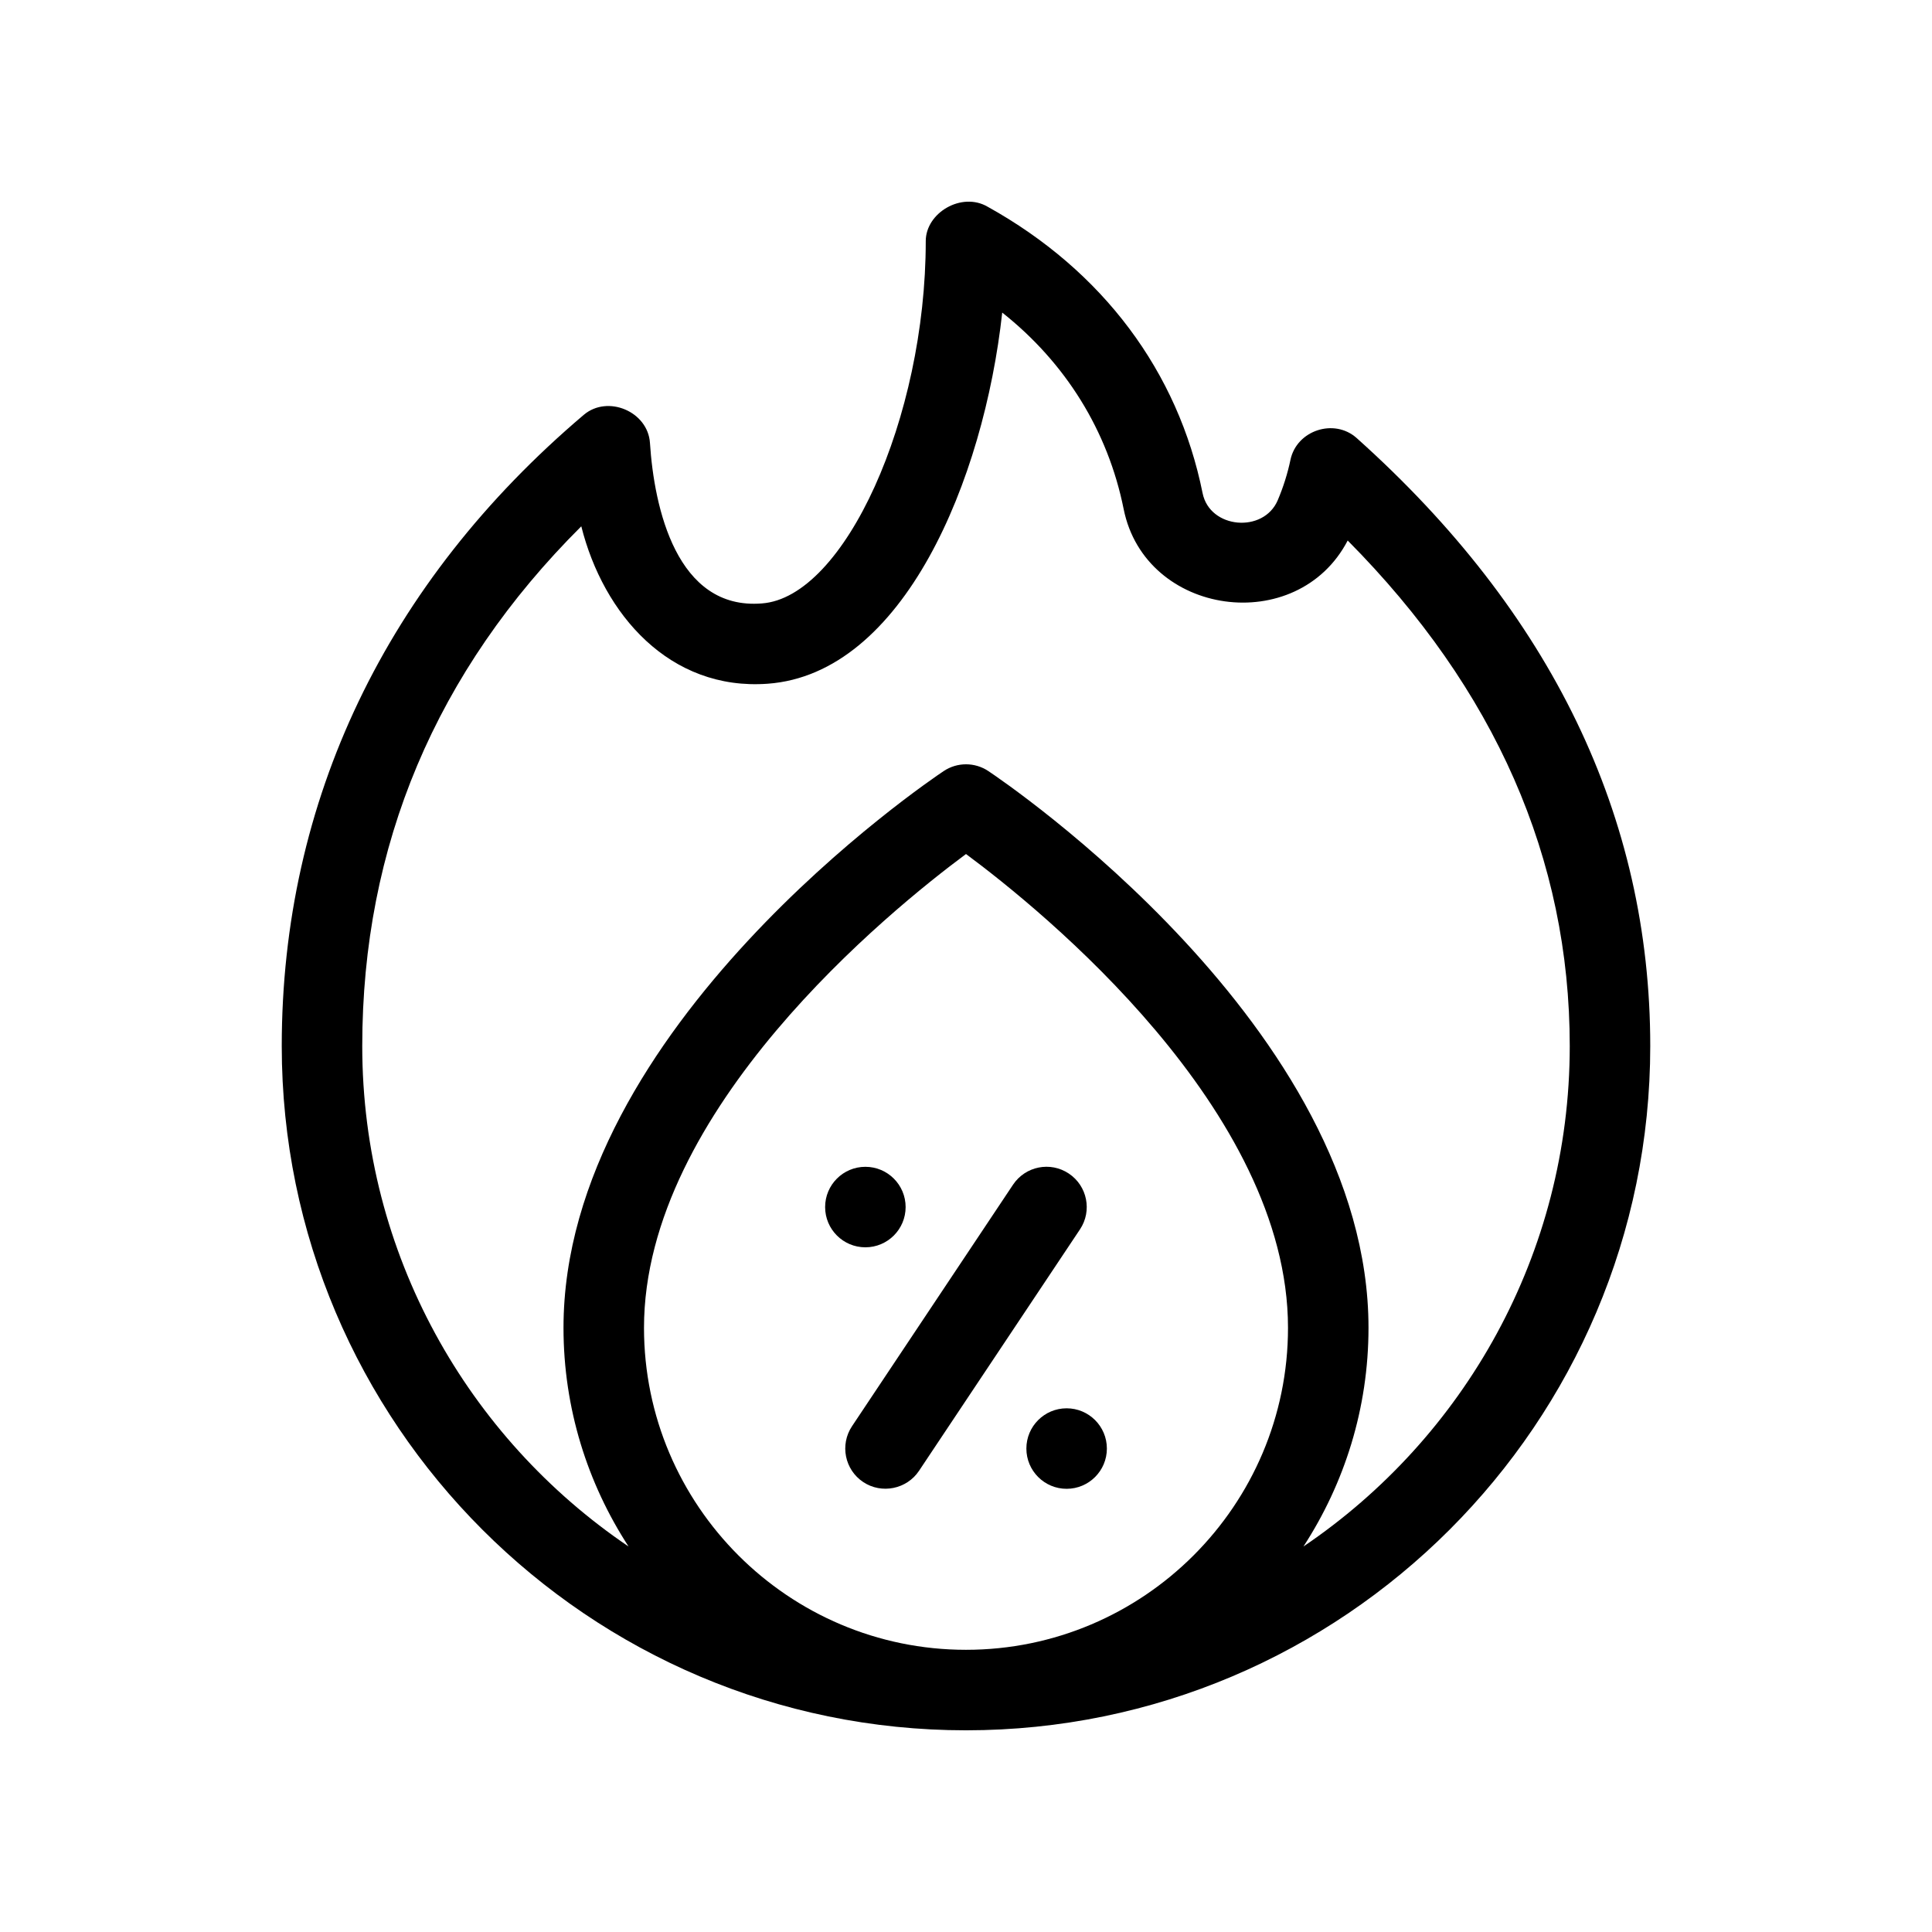 <?xml version="1.0" encoding="utf-8"?>
<!-- Generator: Adobe Illustrator 27.8.1, SVG Export Plug-In . SVG Version: 6.00 Build 0)  -->
<svg version="1.1" id="Outline" xmlns="http://www.w3.org/2000/svg" xmlns:xlink="http://www.w3.org/1999/xlink" x="0px" y="0px"
	 viewBox="0 0 48 48" enable-background="new 0 0 48 48" xml:space="preserve">
<g>
	<path d="M33.707,10.884c-0.559-0.501-1.492-0.193-1.646,0.541c-0.071,0.339-0.177,0.676-0.316,1.003
		c-0.351,0.826-1.688,0.712-1.867-0.176c-0.606-3.013-2.478-5.527-5.339-7.115
		C23.894,4.758,23,5.285,23,5.99c-0,4.394-2.017,8.852-4.073,9.002
		c-2.117,0.17-2.675-2.376-2.779-3.987c-0.05-0.781-1.05-1.203-1.645-0.698
		C9.594,14.473,7,19.895,7,25.989c0,9.374,7.626,17,17,17s17-7.626,17-17
		C41,20.299,38.546,15.217,33.707,10.884z M24,40.989c-4.411,0-8-3.589-8-8c0-5.414,6.103-10.363,8-11.771
		c1.897,1.407,8,6.357,8,11.771C32,37.4,28.411,40.989,24,40.989z M32.384,38.422
		C33.402,36.856,34,34.992,34,32.989c0-7.45-9.06-13.575-9.445-13.832
		c-0.336-0.224-0.773-0.224-1.109,0C23.06,19.415,14,25.54,14,32.989c0,2.003,0.598,3.867,1.616,5.433
		C11.627,35.723,9,31.157,9,25.989c0-4.979,1.829-9.314,5.442-12.913
		c0.549,2.188,2.196,4.088,4.631,3.911c3.372-0.246,5.37-5.057,5.827-9.221
		c1.572,1.245,2.626,2.936,3.017,4.882c0.536,2.666,4.314,3.187,5.566,0.781
		C37.146,17.121,39,21.34,39,25.989C39,31.157,36.373,35.723,32.384,38.422z"/>
	<circle cx="21.5" cy="29.989" r="1"/>
	<circle cx="26.5" cy="35.989" r="1"/>
	<path d="M26.555,29.157c-0.46-0.308-1.08-0.183-1.387,0.277l-4,6
		c-0.306,0.459-0.182,1.081,0.278,1.387c0.456,0.304,1.082,0.178,1.386-0.278c0-0,4-6,4-6
		C27.138,30.085,27.014,29.463,26.555,29.157z"/>
</g>
</svg>
